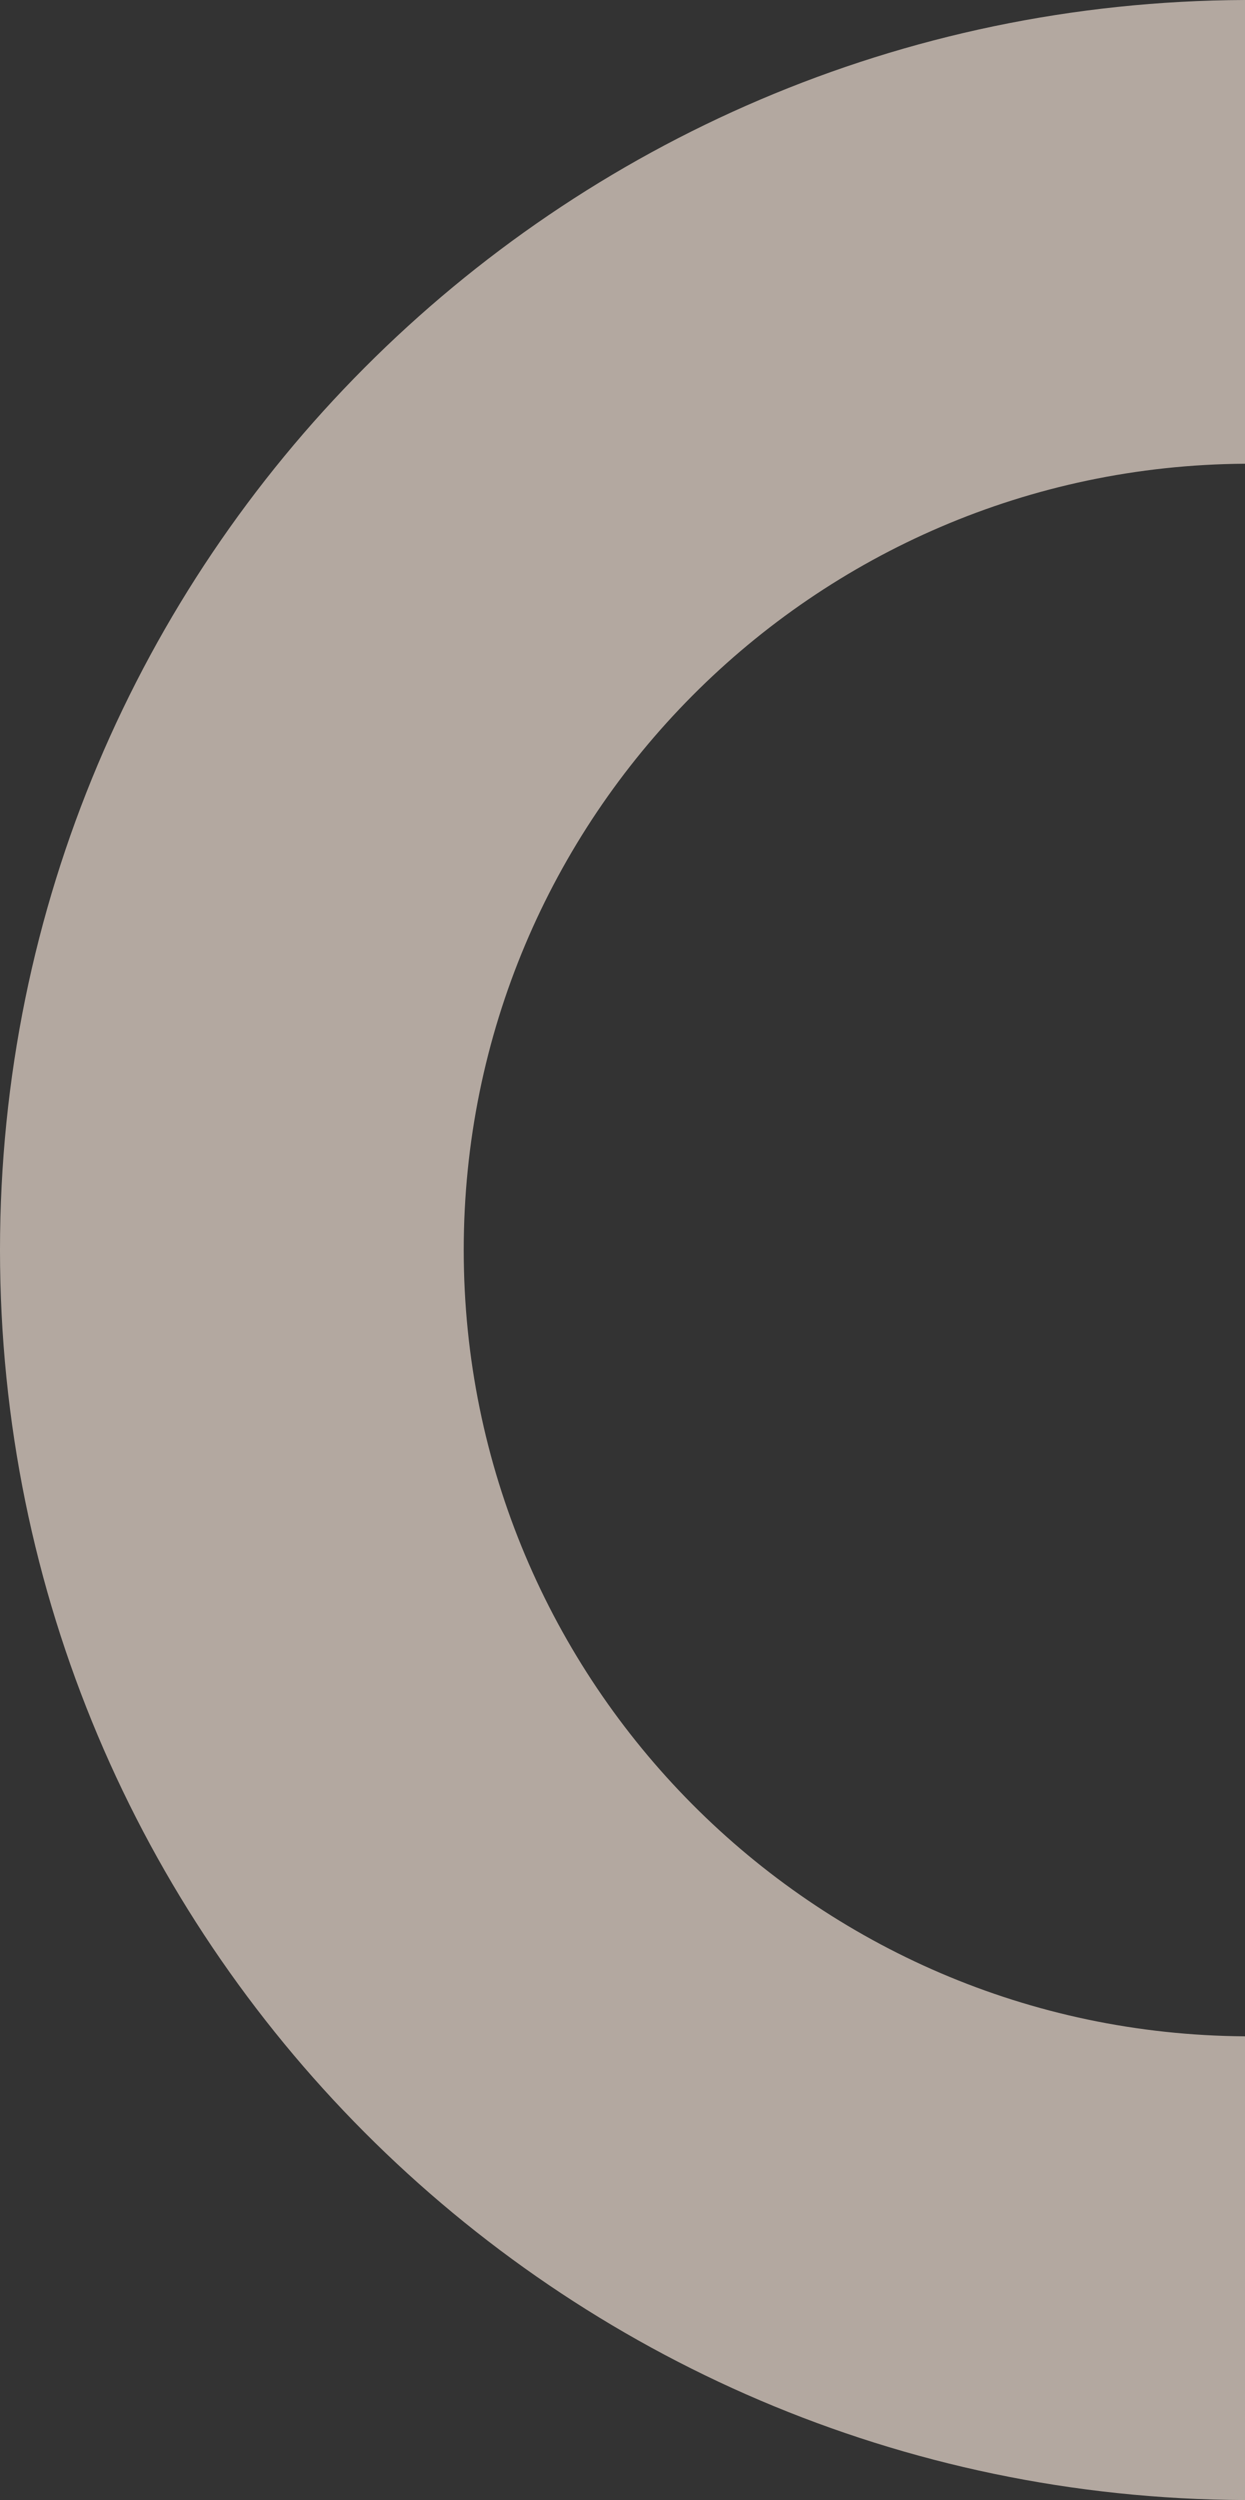 <svg xmlns="http://www.w3.org/2000/svg" width="410.438" height="824.177" viewBox="0 0 410.438 824.177">
  <rect x="0" y="0" width="410.438" height="824.177" fill="#333333" stroke="none"/>
  <path id="Trazado_152501" data-name="Trazado 152501" d="M410.438,152.875c-142.4.894-257.562,116.6-257.562,259.213S268.038,670.407,410.438,671.3V824.177C183.607,823.28,0,639.129,0,412.088S183.607.9,410.438,0Z" fill="#fcecdf" opacity="0.637"/>
</svg>
